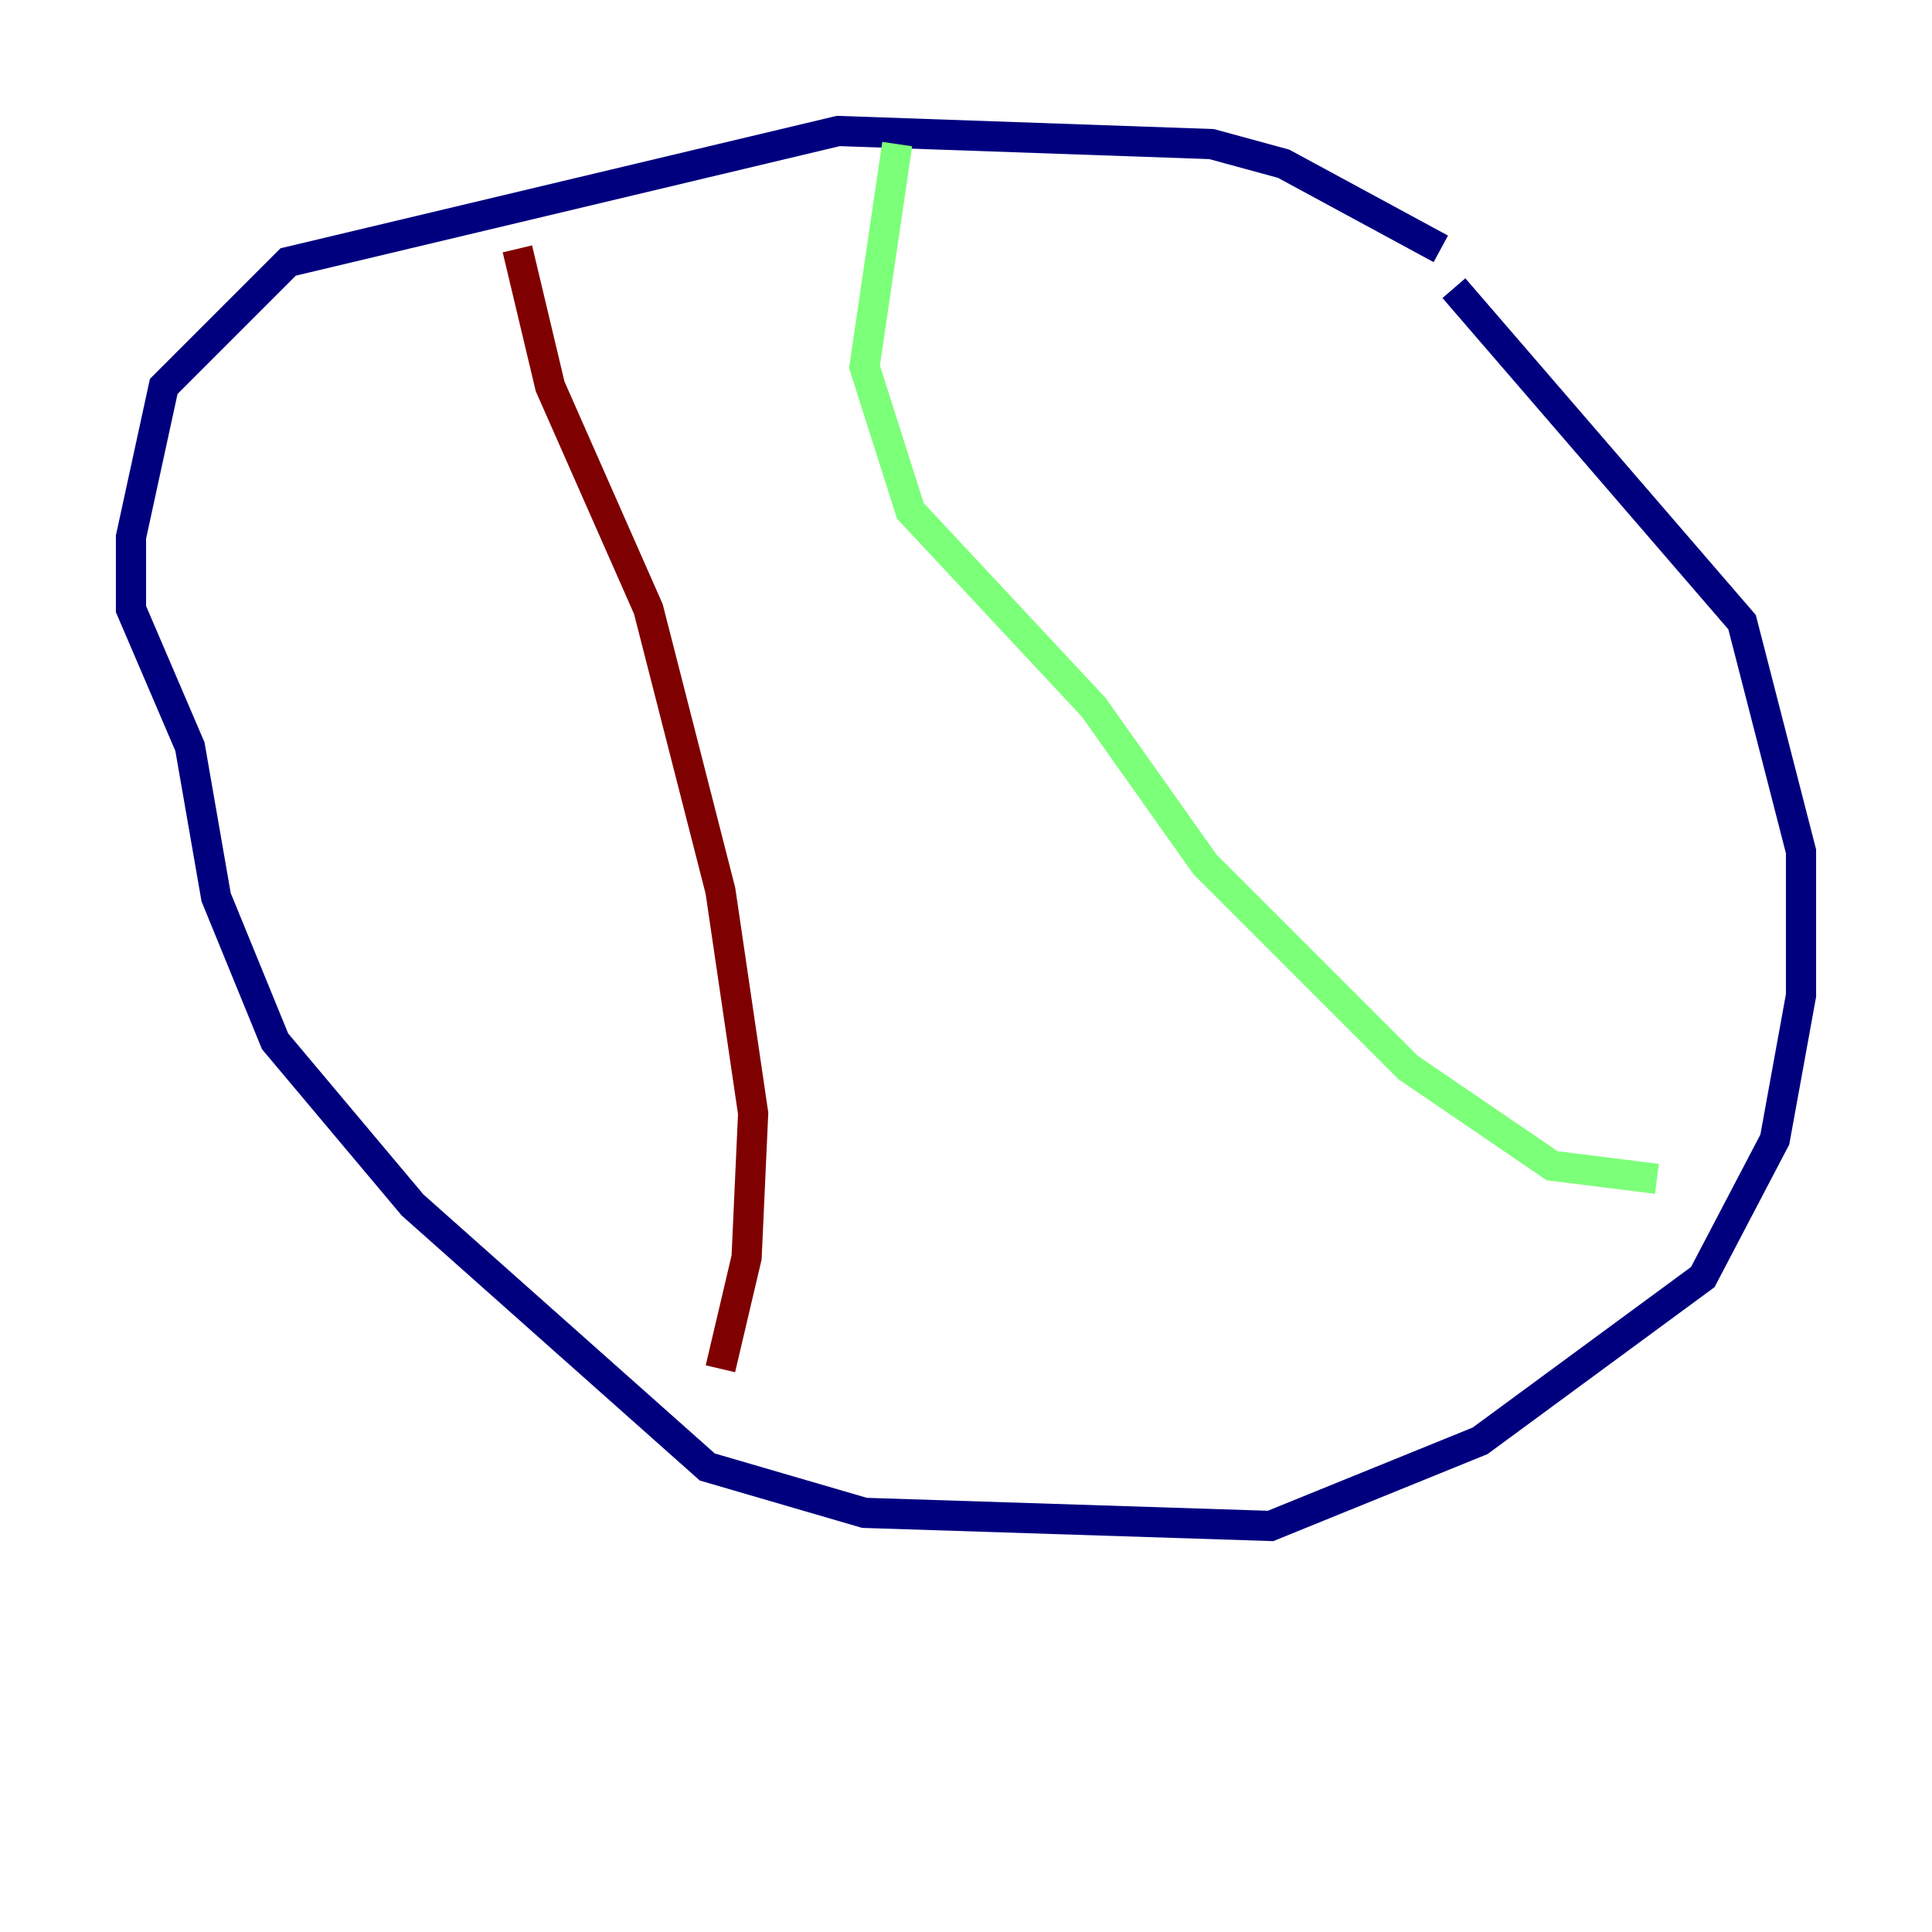 <?xml version="1.0" encoding="utf-8" ?>
<svg baseProfile="tiny" height="128" version="1.2" viewBox="0,0,128,128" width="128" xmlns="http://www.w3.org/2000/svg" xmlns:ev="http://www.w3.org/2001/xml-events" xmlns:xlink="http://www.w3.org/1999/xlink"><defs /><polyline fill="none" points="95.458,16.488 85.044,10.848 80.271,9.546 55.539,8.678 19.091,17.356 10.848,25.6 8.678,35.58 8.678,40.352 12.583,49.464 14.319,59.444 18.224,68.99 27.336,79.837 46.861,97.193 57.275,100.231 84.176,101.098 98.061,95.458 112.814,84.61 117.586,75.498 119.322,65.953 119.322,56.407 115.417,41.22 96.325,19.091" stroke="#00007f" stroke-width="2" /><polyline fill="none" points="59.444,9.546 57.275,24.298 60.312,33.844 72.461,46.861 79.837,57.275 93.288,70.725 102.834,77.234 109.776,78.102" stroke="#7cff79" stroke-width="2" /><polyline fill="none" points="34.278,16.488 36.447,25.6 42.956,40.352 47.729,59.01 49.898,73.763 49.464,83.308 47.729,90.685" stroke="#7f0000" stroke-width="2" /></svg>